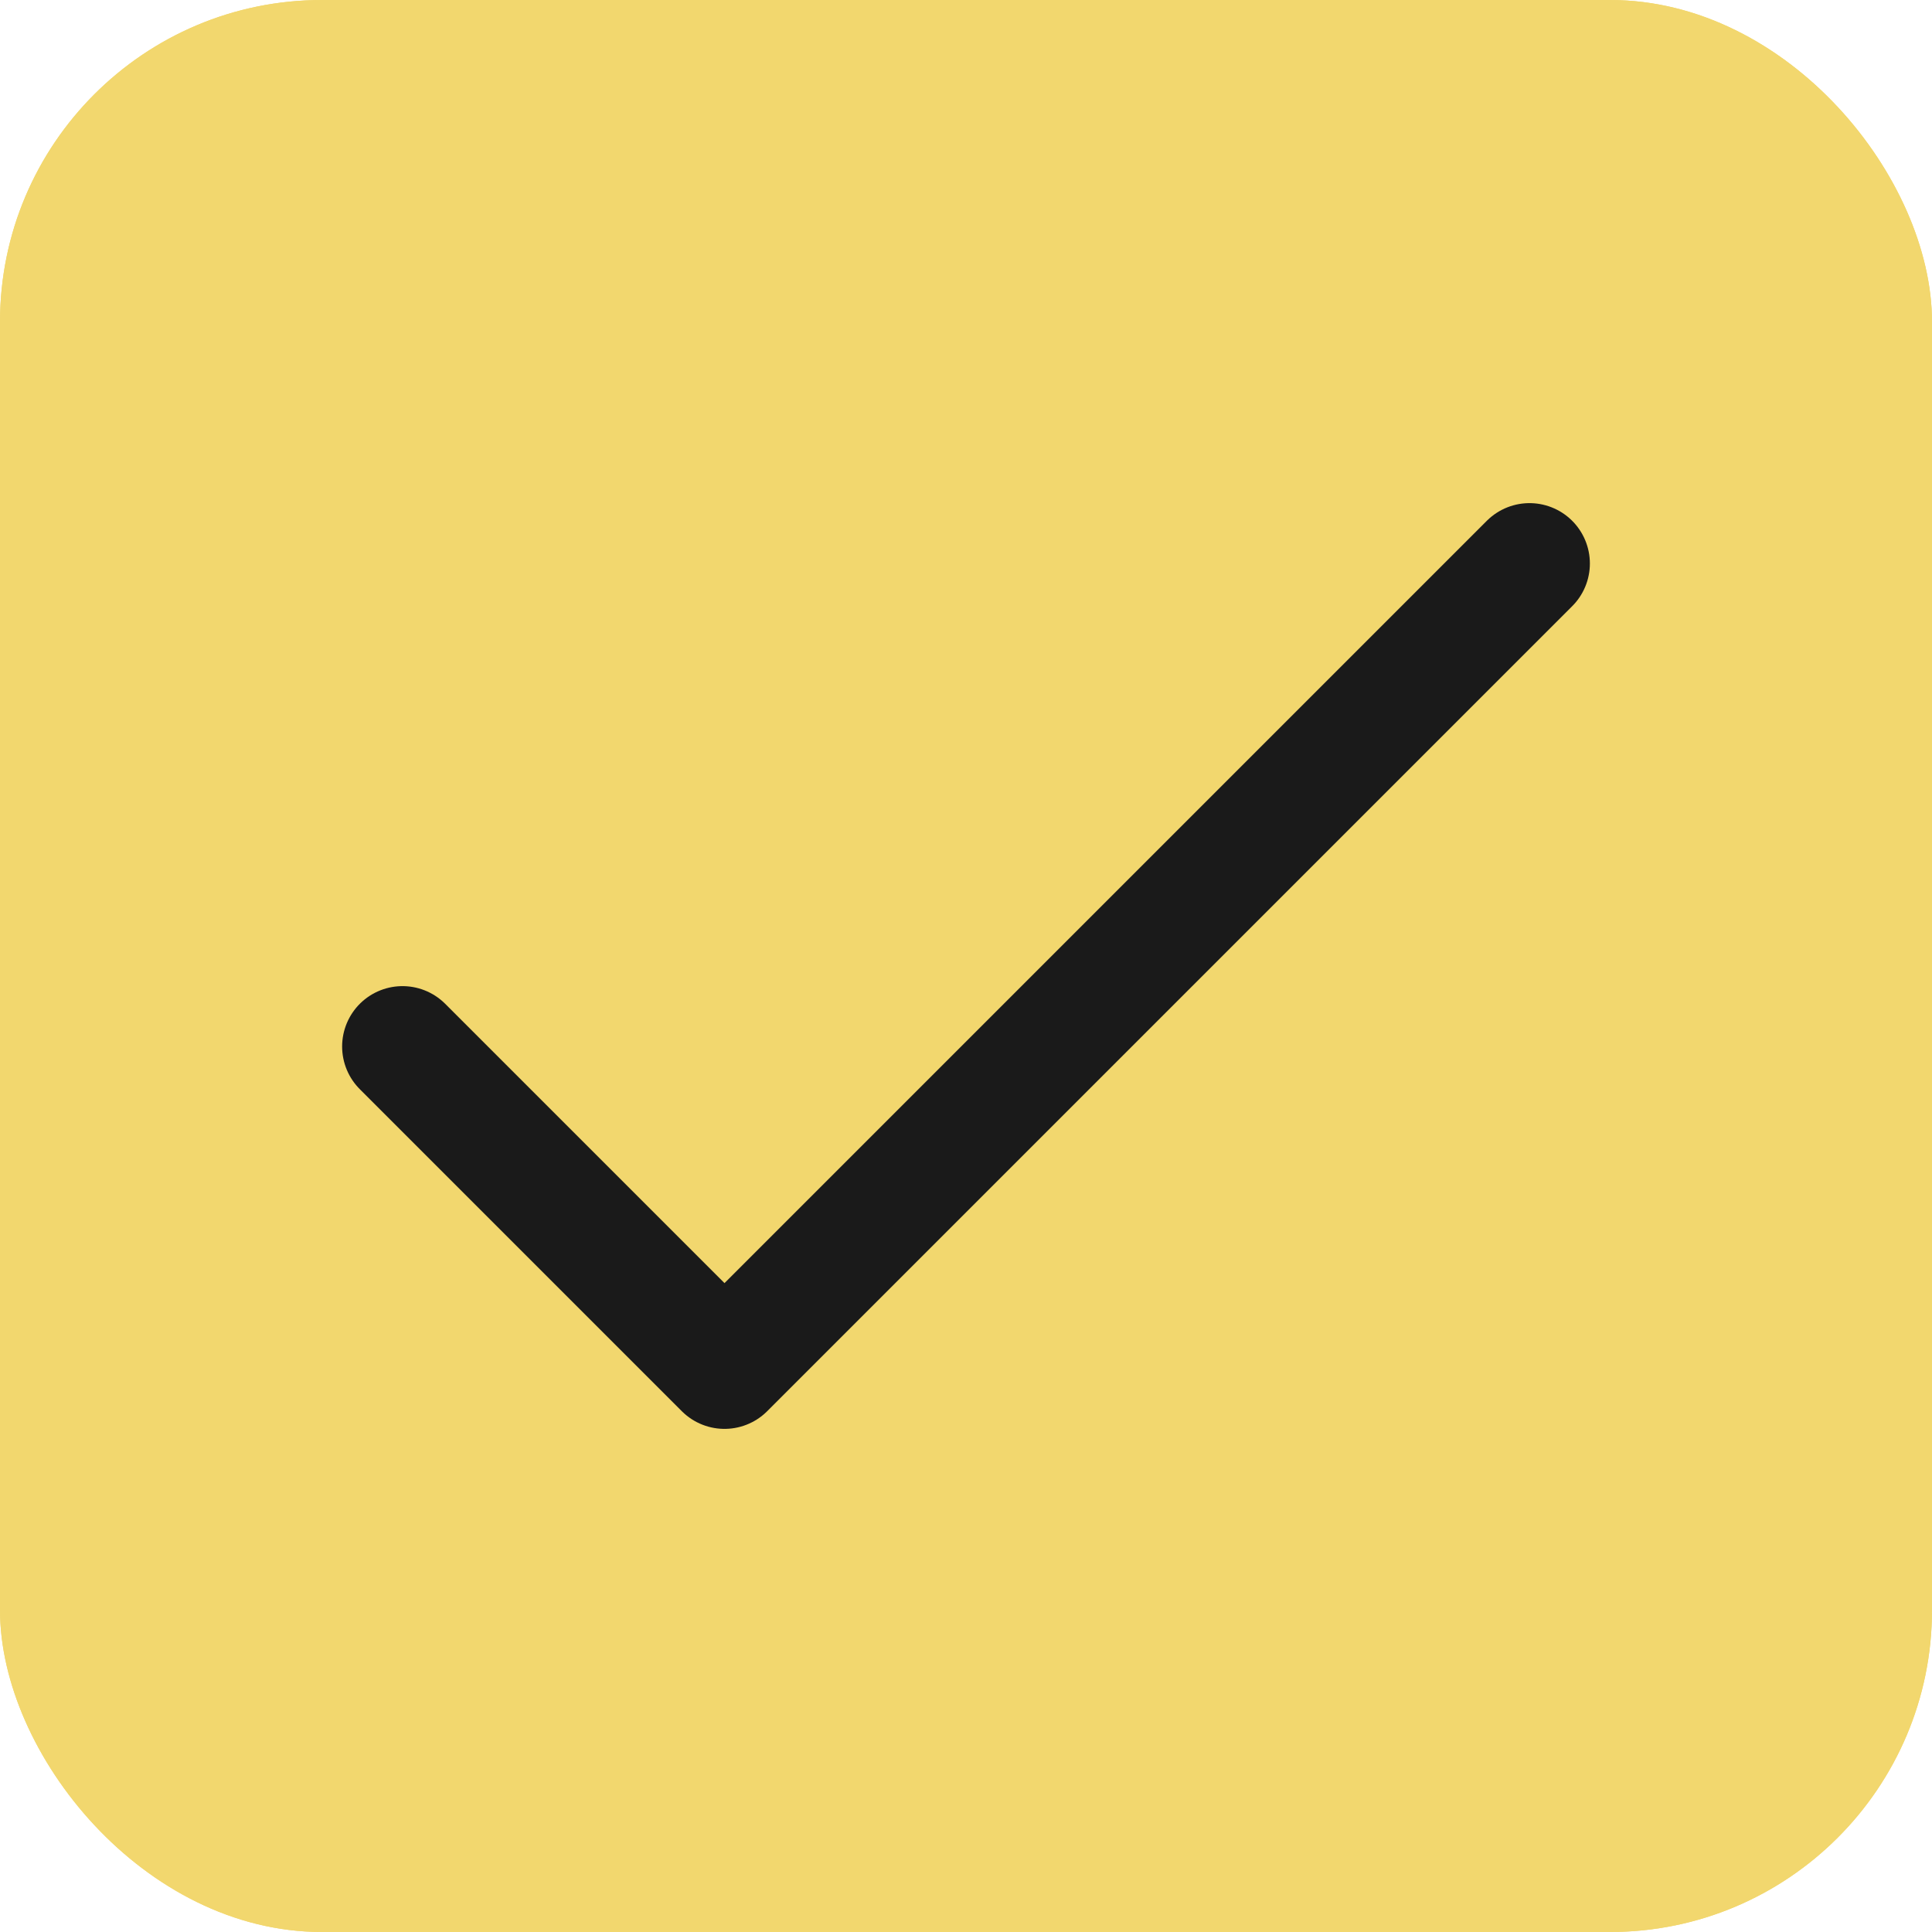 <svg width="24" height="24" viewBox="0 0 24 24" fill="none" xmlns="http://www.w3.org/2000/svg">
<g clip-path="url(#clip0_37_788)">
<rect width="24" height="24" rx="4" fill="#F2D76E"/>
<rect width="24" height="24" fill="#F2D76E"/>
<path d="M5 13L9 17L19 7" stroke="#1A1A1A" stroke-width="1.5" stroke-linecap="round" stroke-linejoin="round"/>
</g>
<defs>
<clipPath id="clip0_37_788">
<rect width="24" height="24" rx="4" fill="white"/>
</clipPath>
</defs>
</svg>
